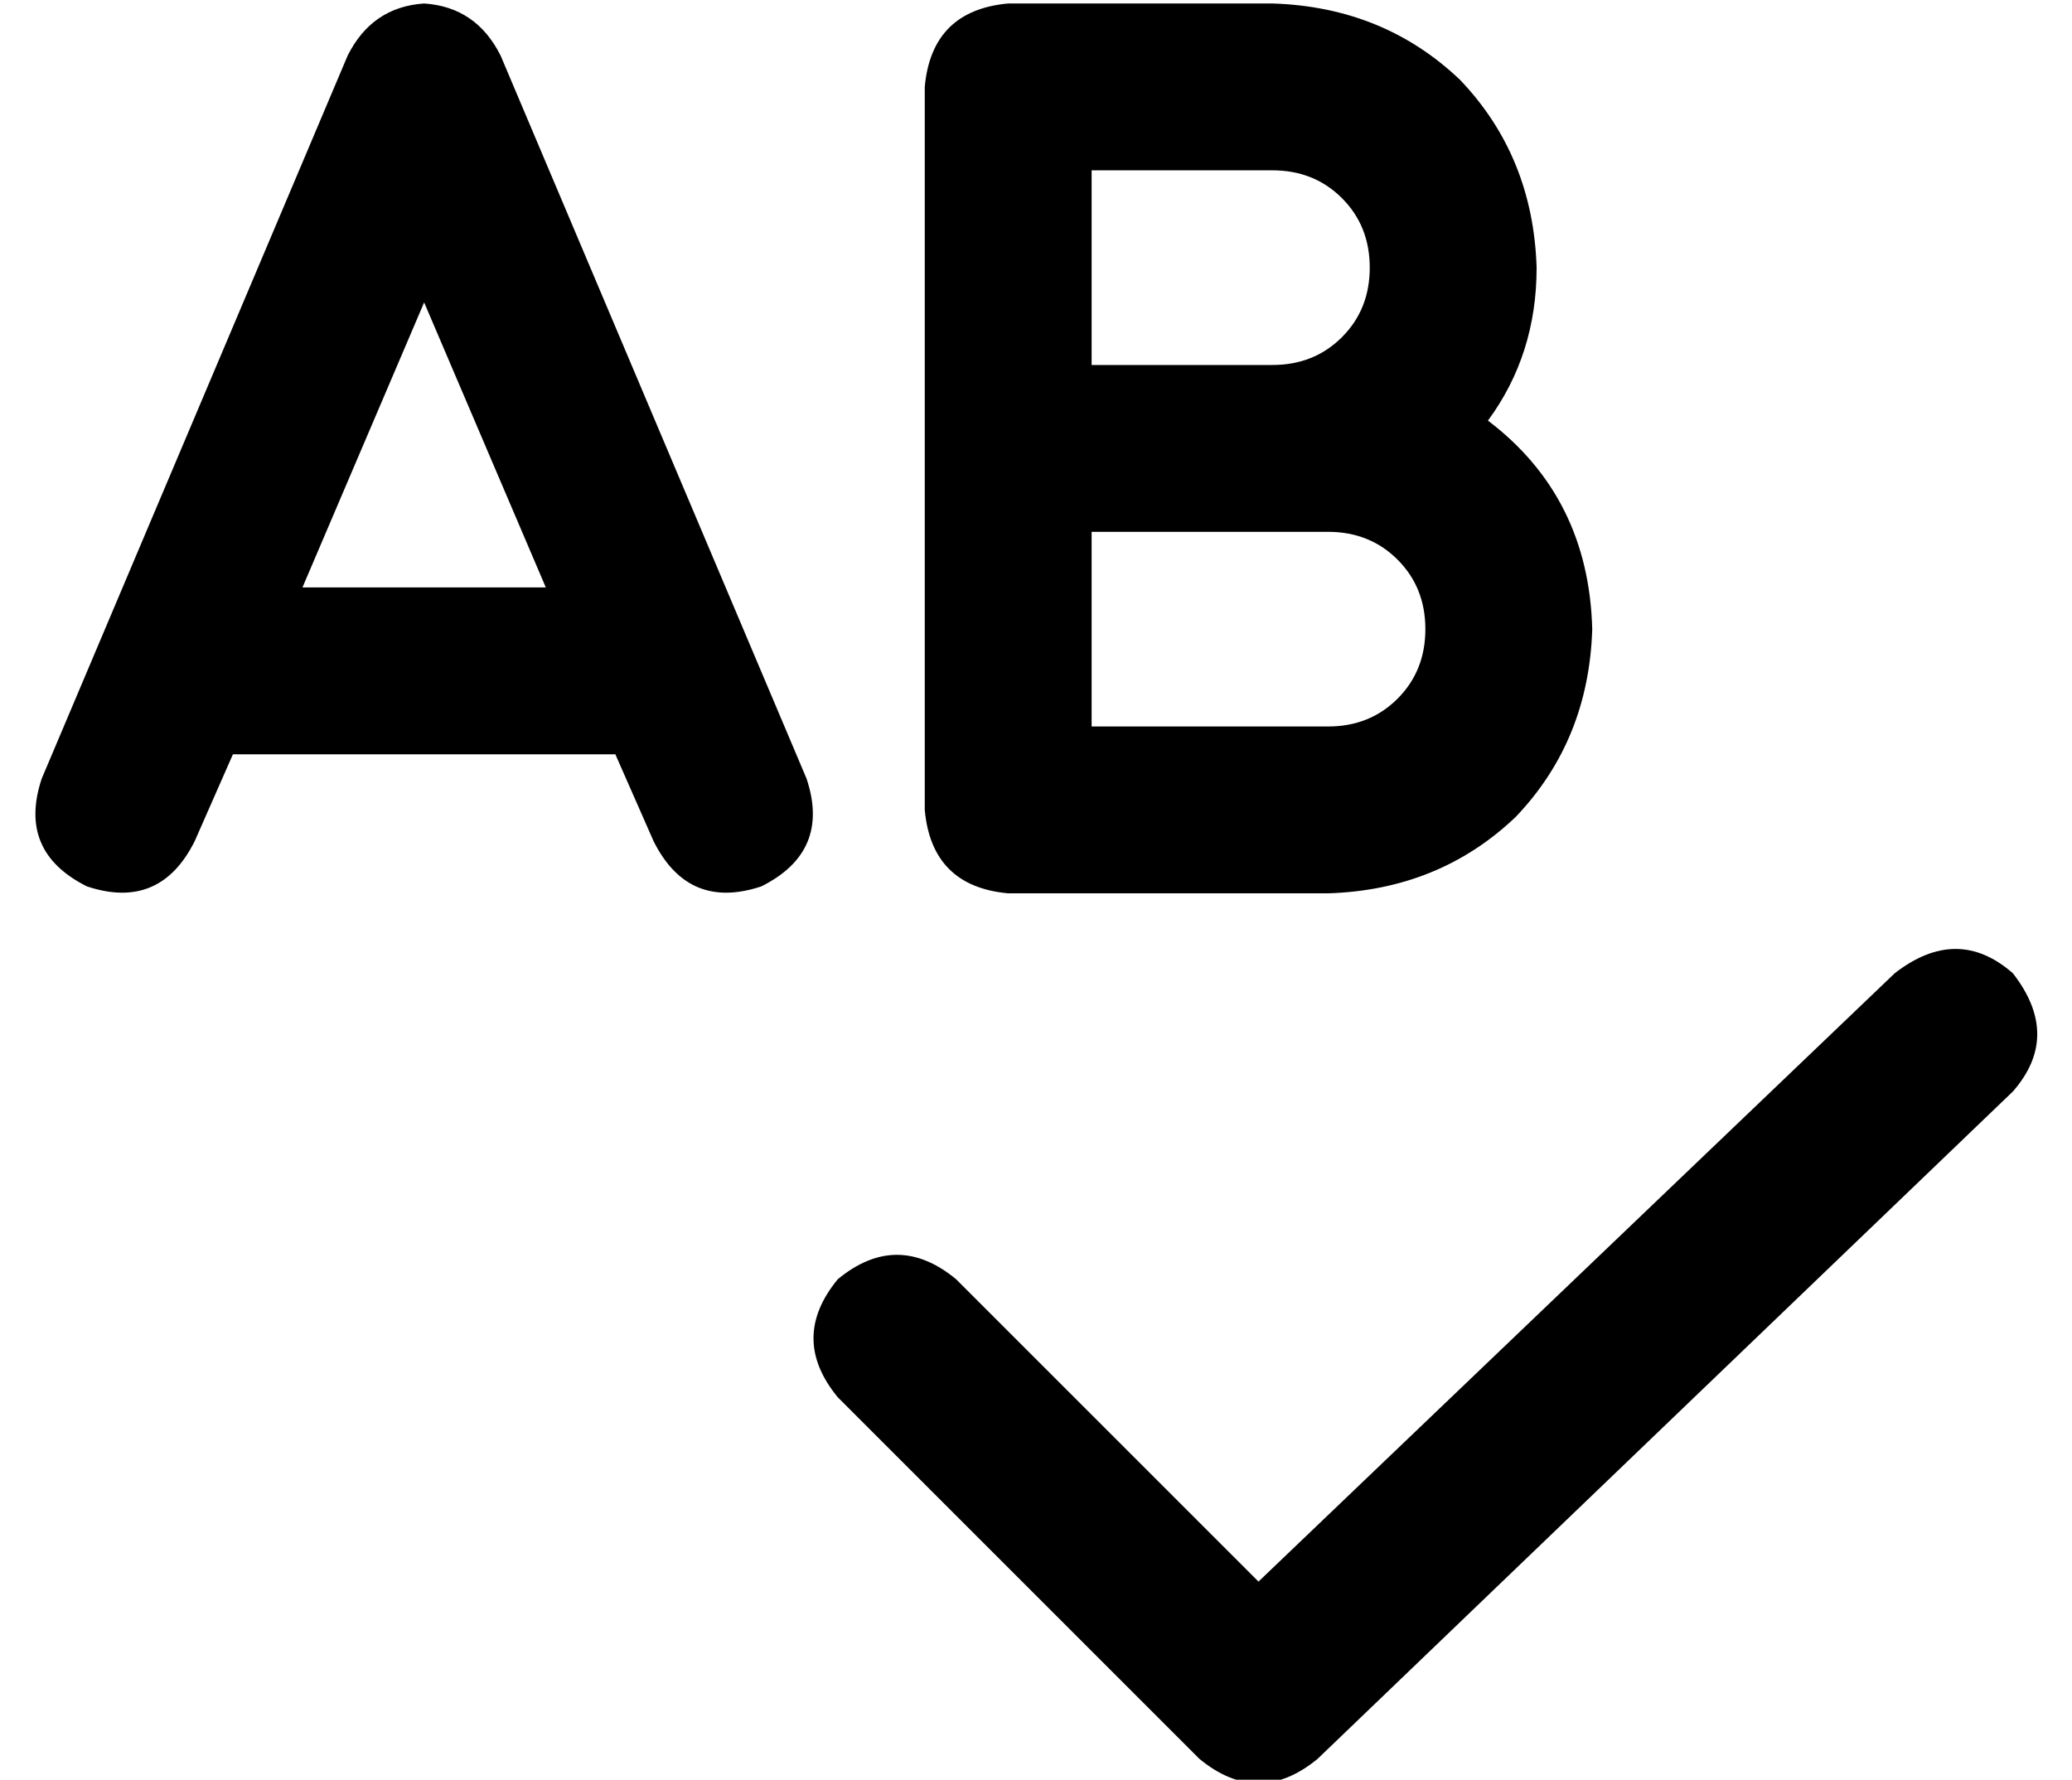 <?xml version="1.0" standalone="no"?>
<!DOCTYPE svg PUBLIC "-//W3C//DTD SVG 1.1//EN" "http://www.w3.org/Graphics/SVG/1.1/DTD/svg11.dtd" >
<svg xmlns="http://www.w3.org/2000/svg" xmlns:xlink="http://www.w3.org/1999/xlink" version="1.1" viewBox="-10 -40 596 512">
   <path fill="currentColor"
d="M134 -24q-7 -14 -22 -15q-15 1 -22 15l-88 208v0q-7 21 13 31q21 7 31 -13l11 -25v0h110v0l11 25v0q10 20 31 13q20 -10 13 -31l-88 -208v0zM147 129h-70h70h-70l35 -82v0l35 82v0zM256 -15v104v-104v104v104v0q2 22 24 24h92v0q32 -1 54 -22q21 -22 22 -54
q-1 -38 -30 -60q14 -19 14 -44q-1 -32 -22 -54q-22 -21 -54 -22h-76v0q-22 2 -24 24v0zM356 65h-52h52h-52v-56v0h52v0q12 0 20 8t8 20t-8 20t-20 8v0zM304 113h52h-52h68q12 0 20 8t8 20t-8 20t-20 8h-68v0v-56v0zM569 274q14 -16 0 -34q-16 -14 -34 0l-183 175v0l-87 -87
v0q-17 -14 -34 0q-14 17 0 34l104 104v0q17 14 34 0l200 -192v0z" />
</svg>
